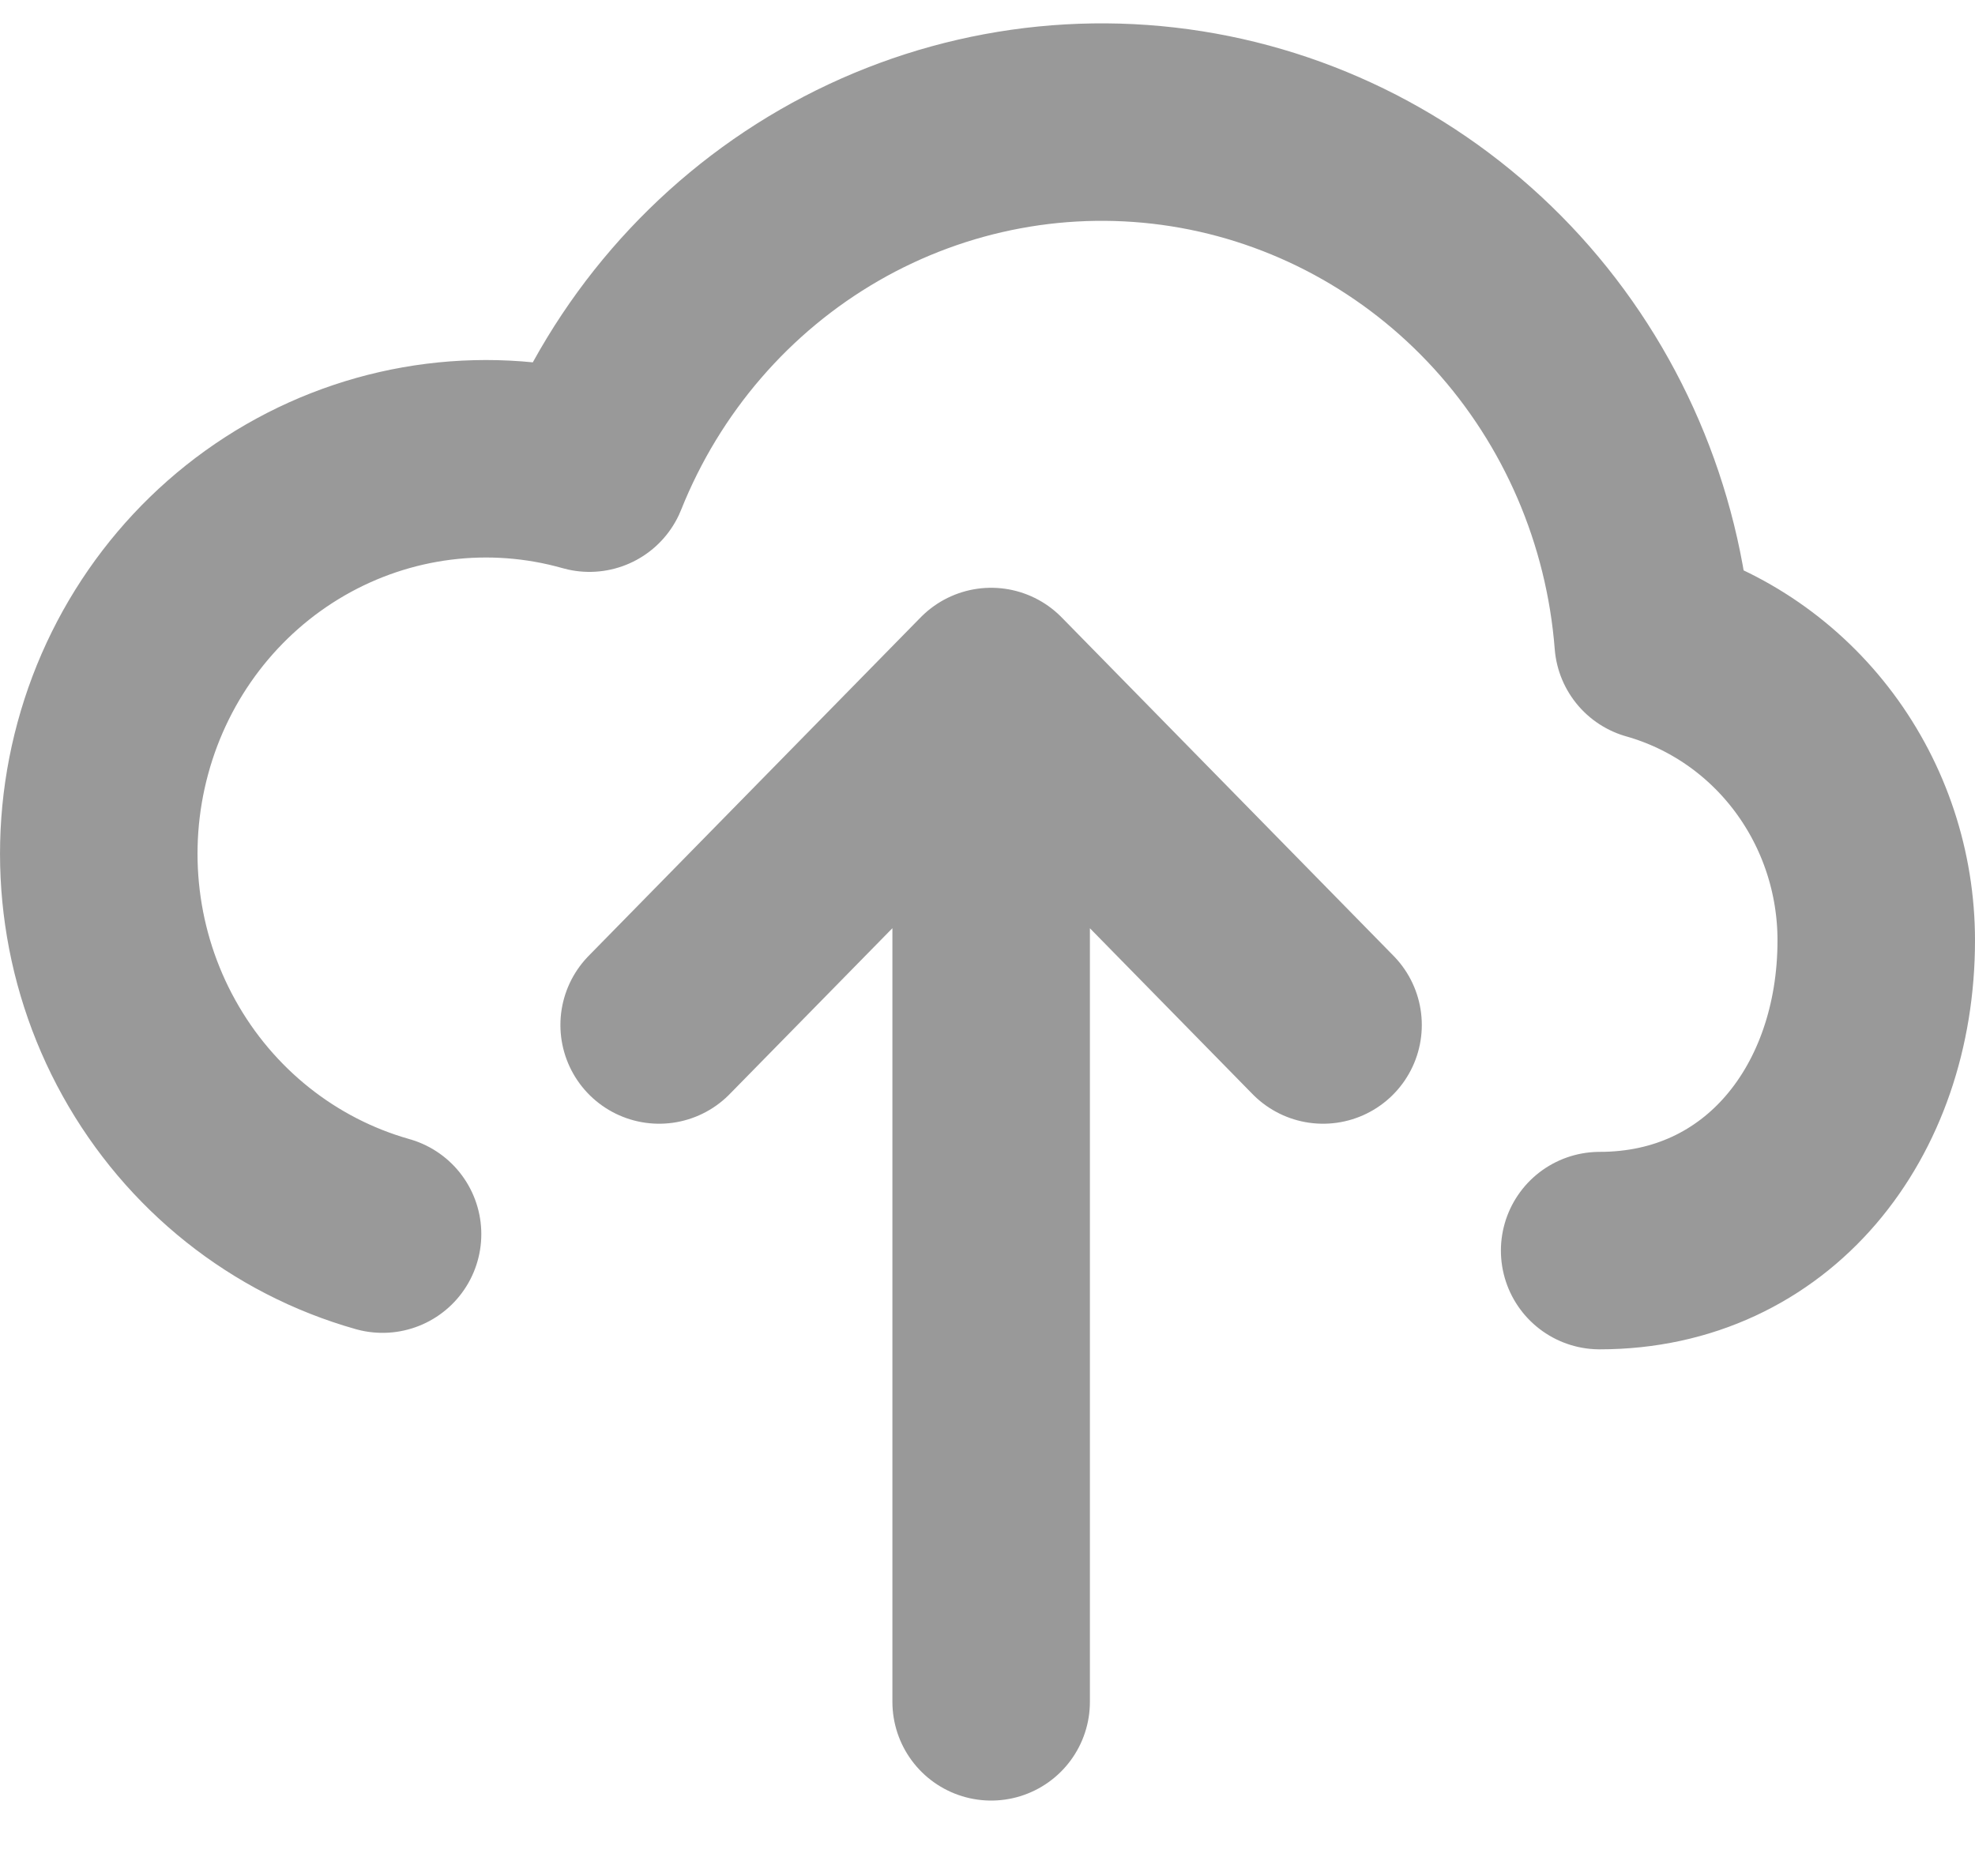 <svg width="20" height="19" viewBox="0 0 20 19" fill="none" xmlns="http://www.w3.org/2000/svg">
<path d="M10.037 6.953V17.236M10.037 6.953L13.398 10.381M10.037 6.953L6.675 10.381M16.199 12.666C17.901 12.666 19 11.26 19 9.524C19 8.837 18.779 8.169 18.371 7.622C17.963 7.075 17.391 6.68 16.741 6.496C16.641 5.215 16.12 4.005 15.263 3.063C14.405 2.121 13.261 1.501 12.016 1.304C10.77 1.107 9.496 1.344 8.398 1.977C7.301 2.61 6.445 3.601 5.969 4.792C4.967 4.508 3.895 4.643 2.99 5.165C2.085 5.687 1.42 6.555 1.143 7.577C0.865 8.599 0.996 9.692 1.509 10.615C2.021 11.538 2.872 12.216 3.874 12.499" stroke="#343434" stroke-opacity="0.5" stroke-width="2" stroke-linecap="round" stroke-linejoin="round"/>
</svg>

